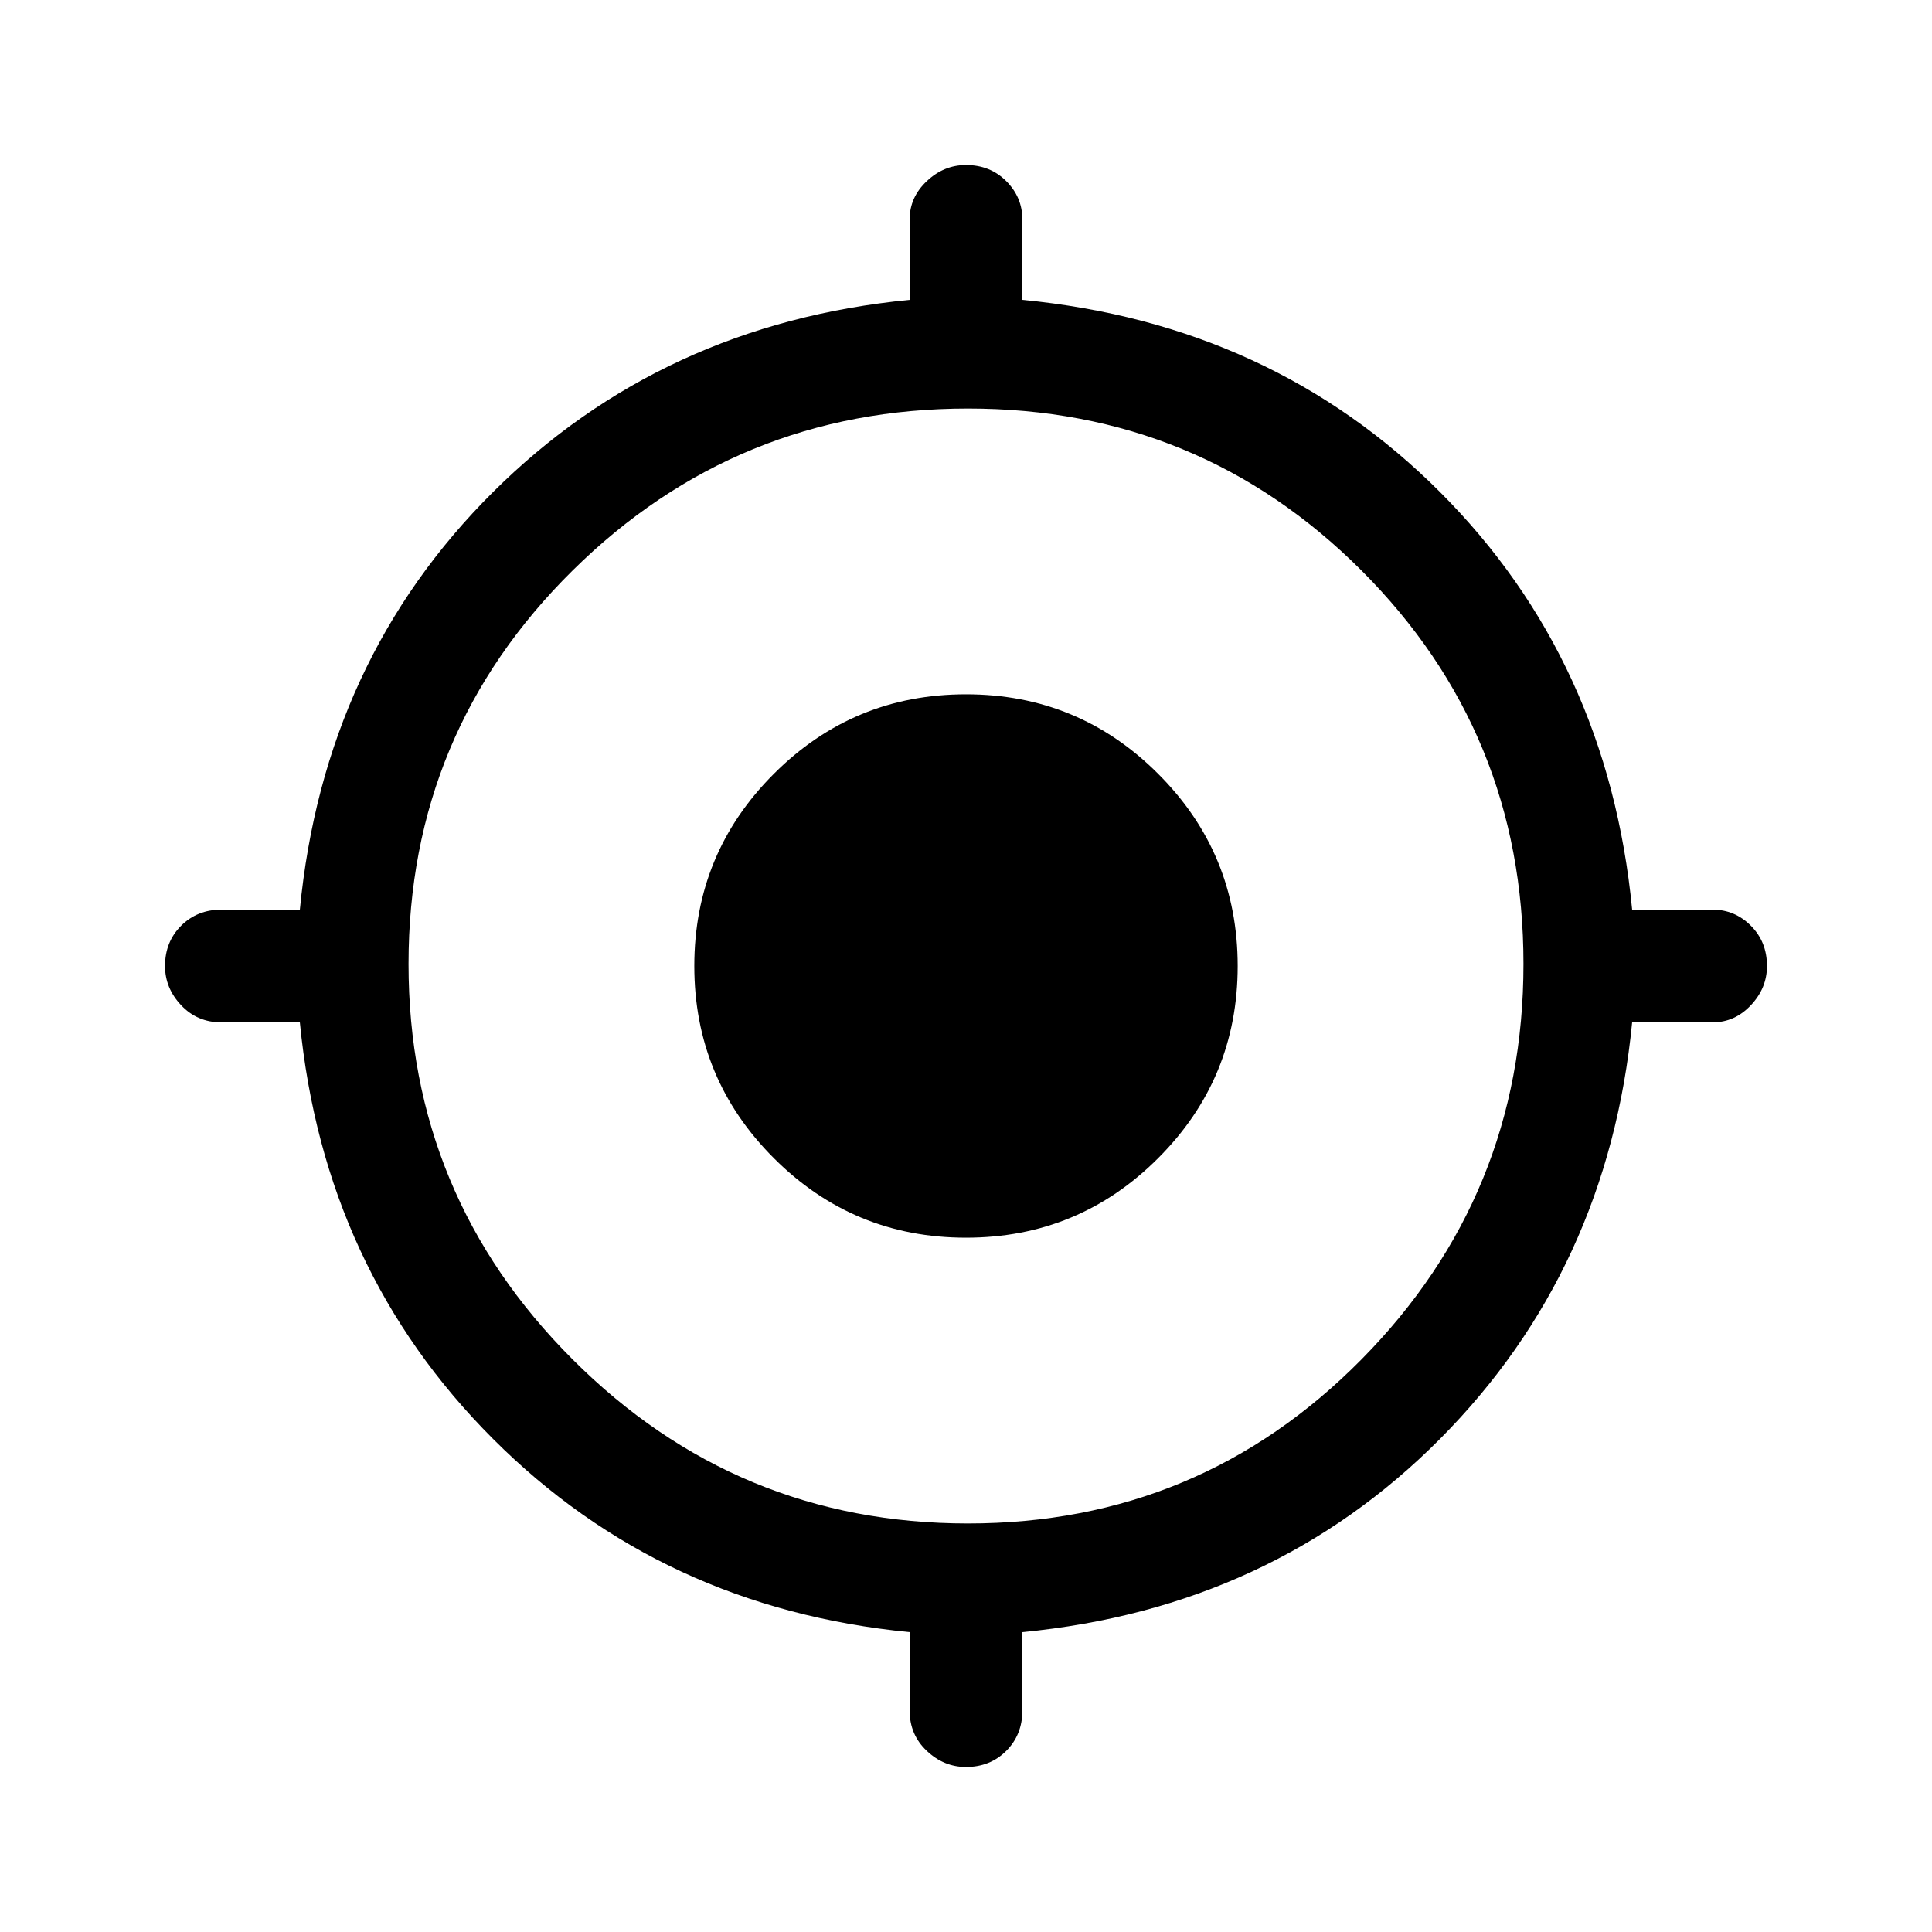 <svg xmlns="http://www.w3.org/2000/svg" height="24" width="24"><path d="M12 21.95q-.275 0-.487-.2-.213-.2-.213-.5v-.975q-3.075-.3-5.175-2.4-2.1-2.1-2.4-5.175H2.75q-.3 0-.5-.213-.2-.212-.2-.487 0-.3.2-.5t.5-.2h.975q.3-3.1 2.4-5.188 2.1-2.087 5.175-2.387v-1q0-.275.213-.475.212-.2.487-.2.3 0 .5.2t.2.475v1q3.1.3 5.188 2.387Q19.975 8.2 20.275 11.3h1q.275 0 .475.2.2.2.2.5 0 .275-.2.487-.2.213-.475.213h-1q-.3 3.075-2.387 5.175-2.088 2.1-5.188 2.4v.975q0 .3-.2.5t-.5.2Zm.025-3.025q2.875 0 4.888-2.038 2.012-2.037 2.012-4.912t-2.012-4.888Q14.9 5.075 12.025 5.075T7.113 7.087Q5.075 9.1 5.075 11.975t2.038 4.912q2.037 2.038 4.912 2.038ZM12 15.375q-1.4 0-2.387-.988Q8.625 13.4 8.625 12t.988-2.387Q10.6 8.625 12 8.625t2.387.988q.988.987.988 2.387t-.988 2.387q-.987.988-2.387.988Z"/></svg>